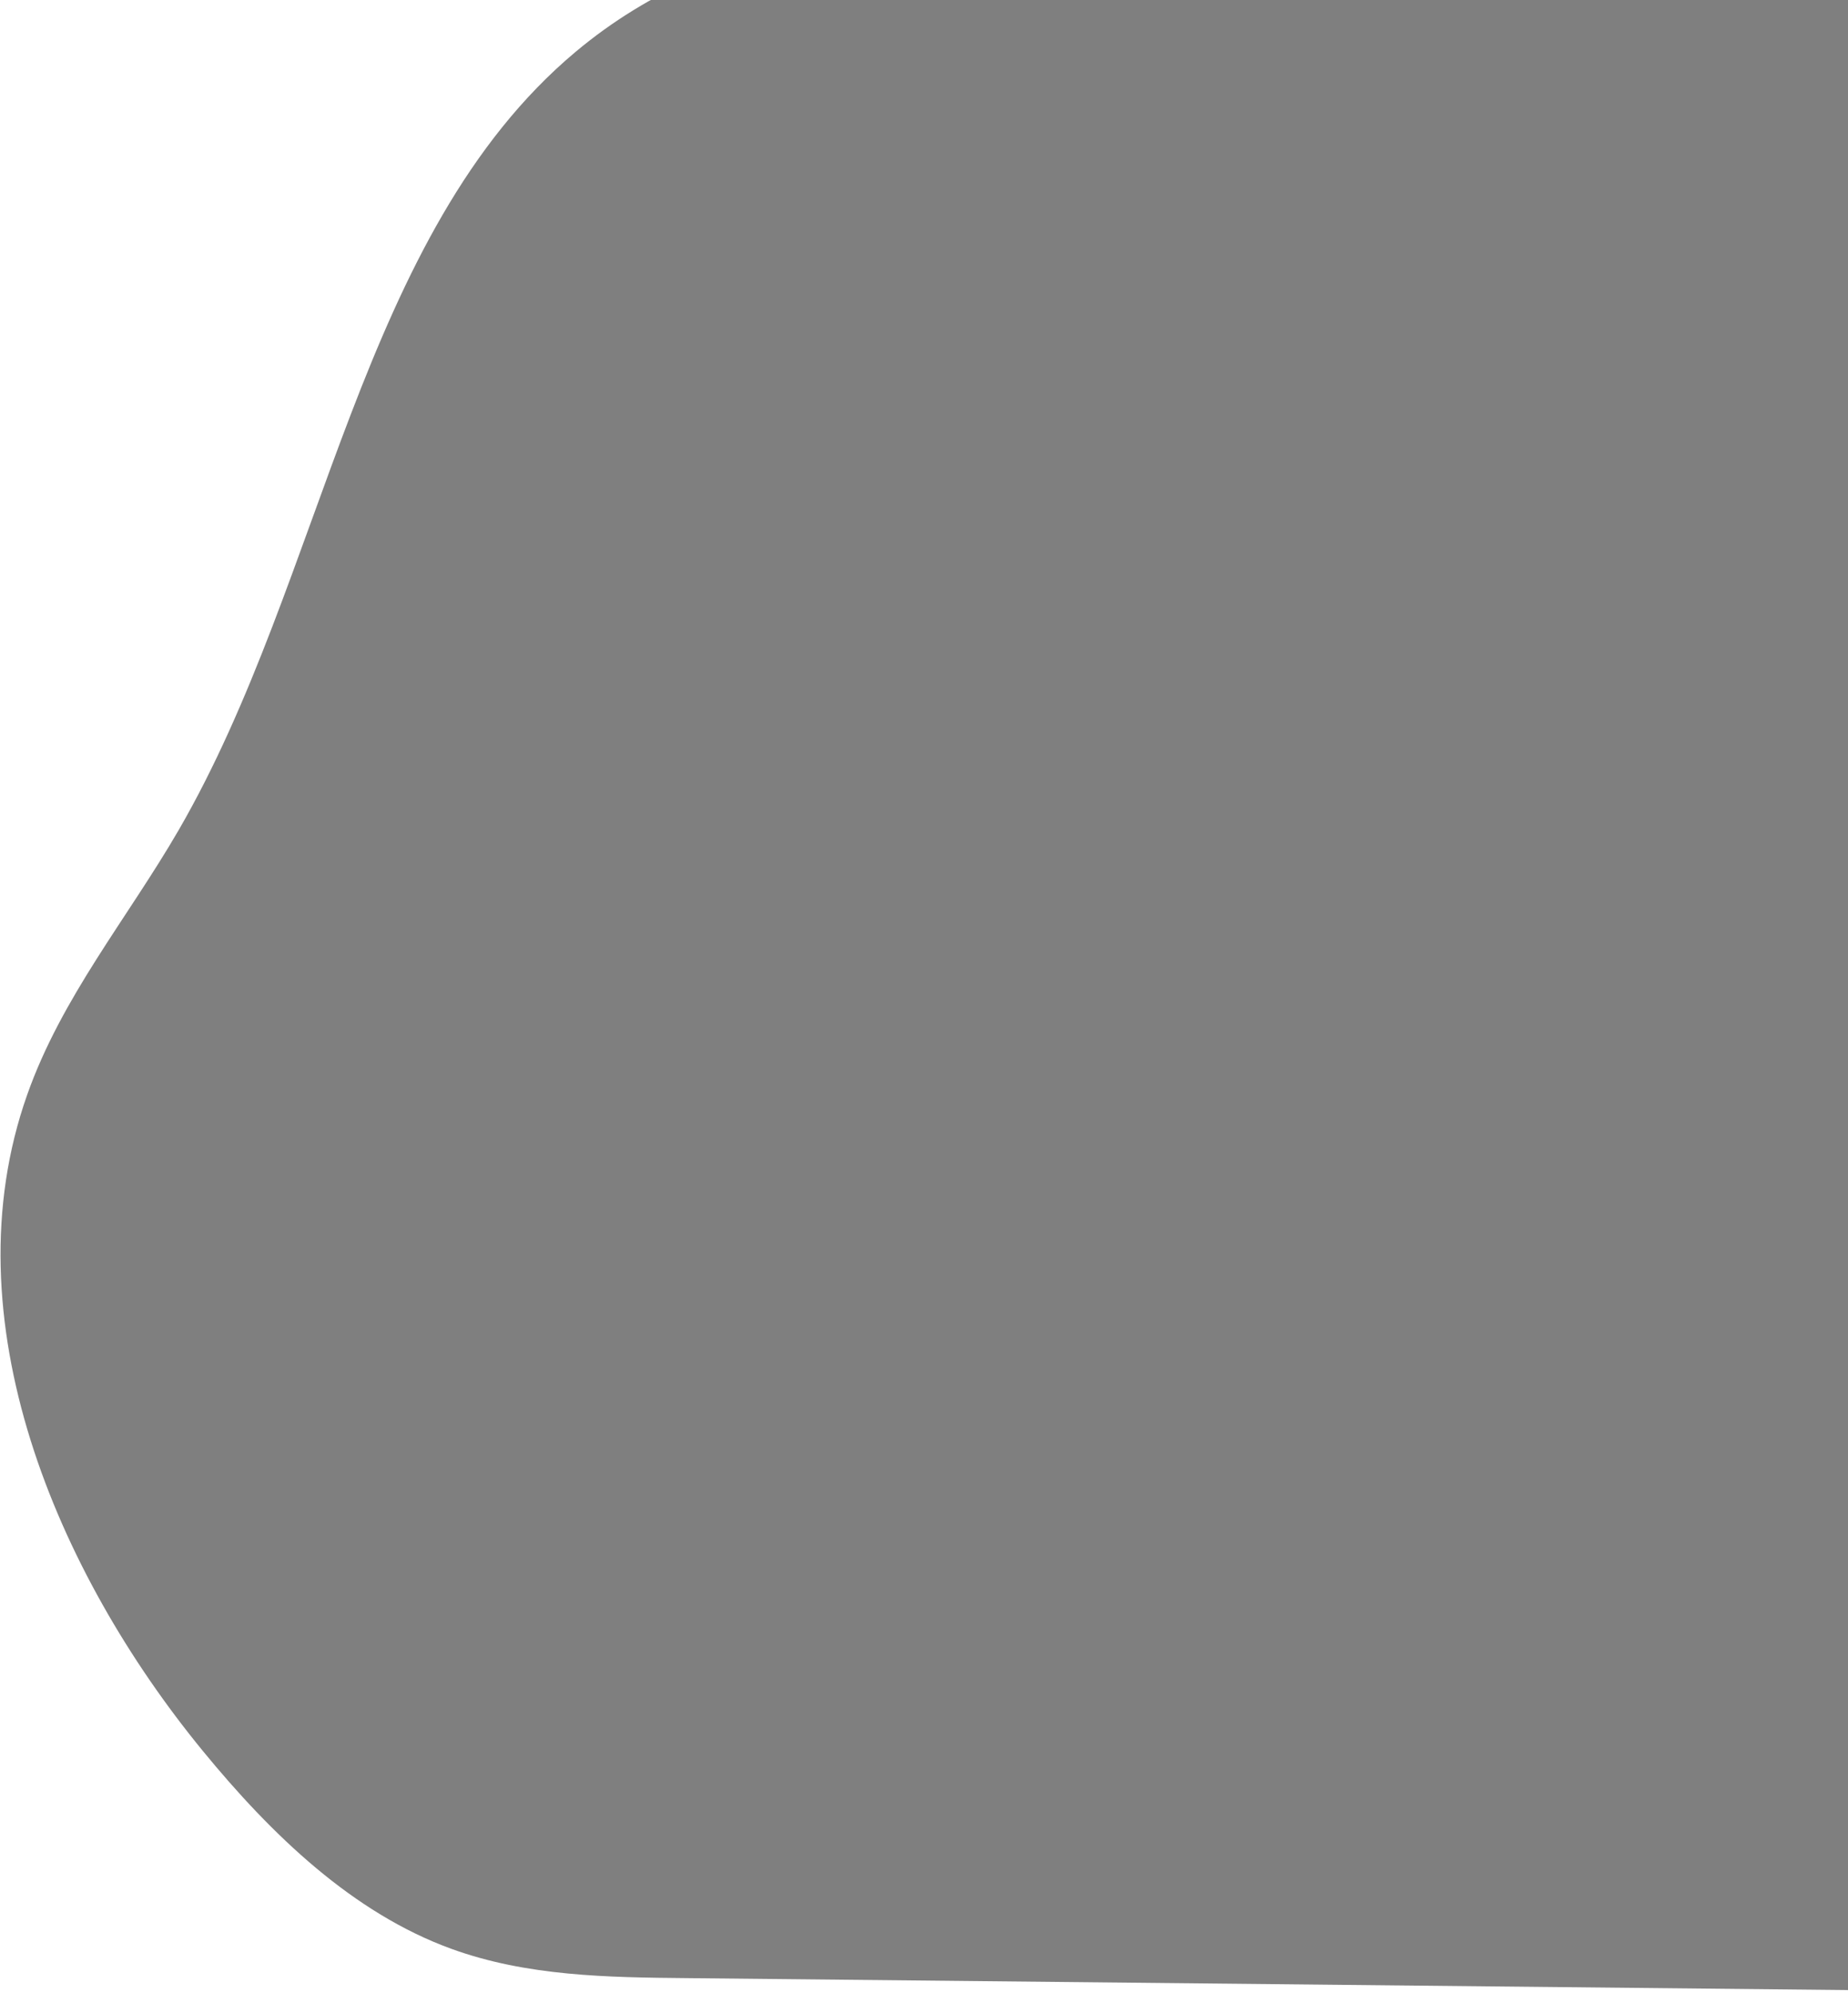 <svg width="1023" height="1103" viewBox="0 0 1023 1103" fill="none" xmlns="http://www.w3.org/2000/svg">
<path opacity="0.5" d="M318.635 28.694C198.697 129.217 180.111 319.298 98.881 459.527C70.604 508.322 34.067 551.992 15.004 606.123C-28.762 730.026 31.472 870.572 112.093 968.981C150.536 1015.93 195.44 1058.94 249.77 1078.72C291.55 1093.94 336.348 1094.57 380.325 1094.97L1150.79 1102.9C1236.81 1103.77 1332.39 1100.62 1394.24 1034.21C1436.87 988.478 1454.18 921.692 1468.88 857.944C1486.93 779.613 1503.3 694.546 1475.2 619.94C1443.11 534.582 1361.96 486.21 1311.55 412.555C1229.74 293.223 1231.62 112.731 1127.44 17.466C1078.8 -26.996 1014.62 -44.432 952.083 -53.15C834.184 -69.609 722.506 -38.541 606.725 -42.873C507.756 -46.572 400.739 -40.126 318.635 28.694Z" fill="black"/>
</svg>
